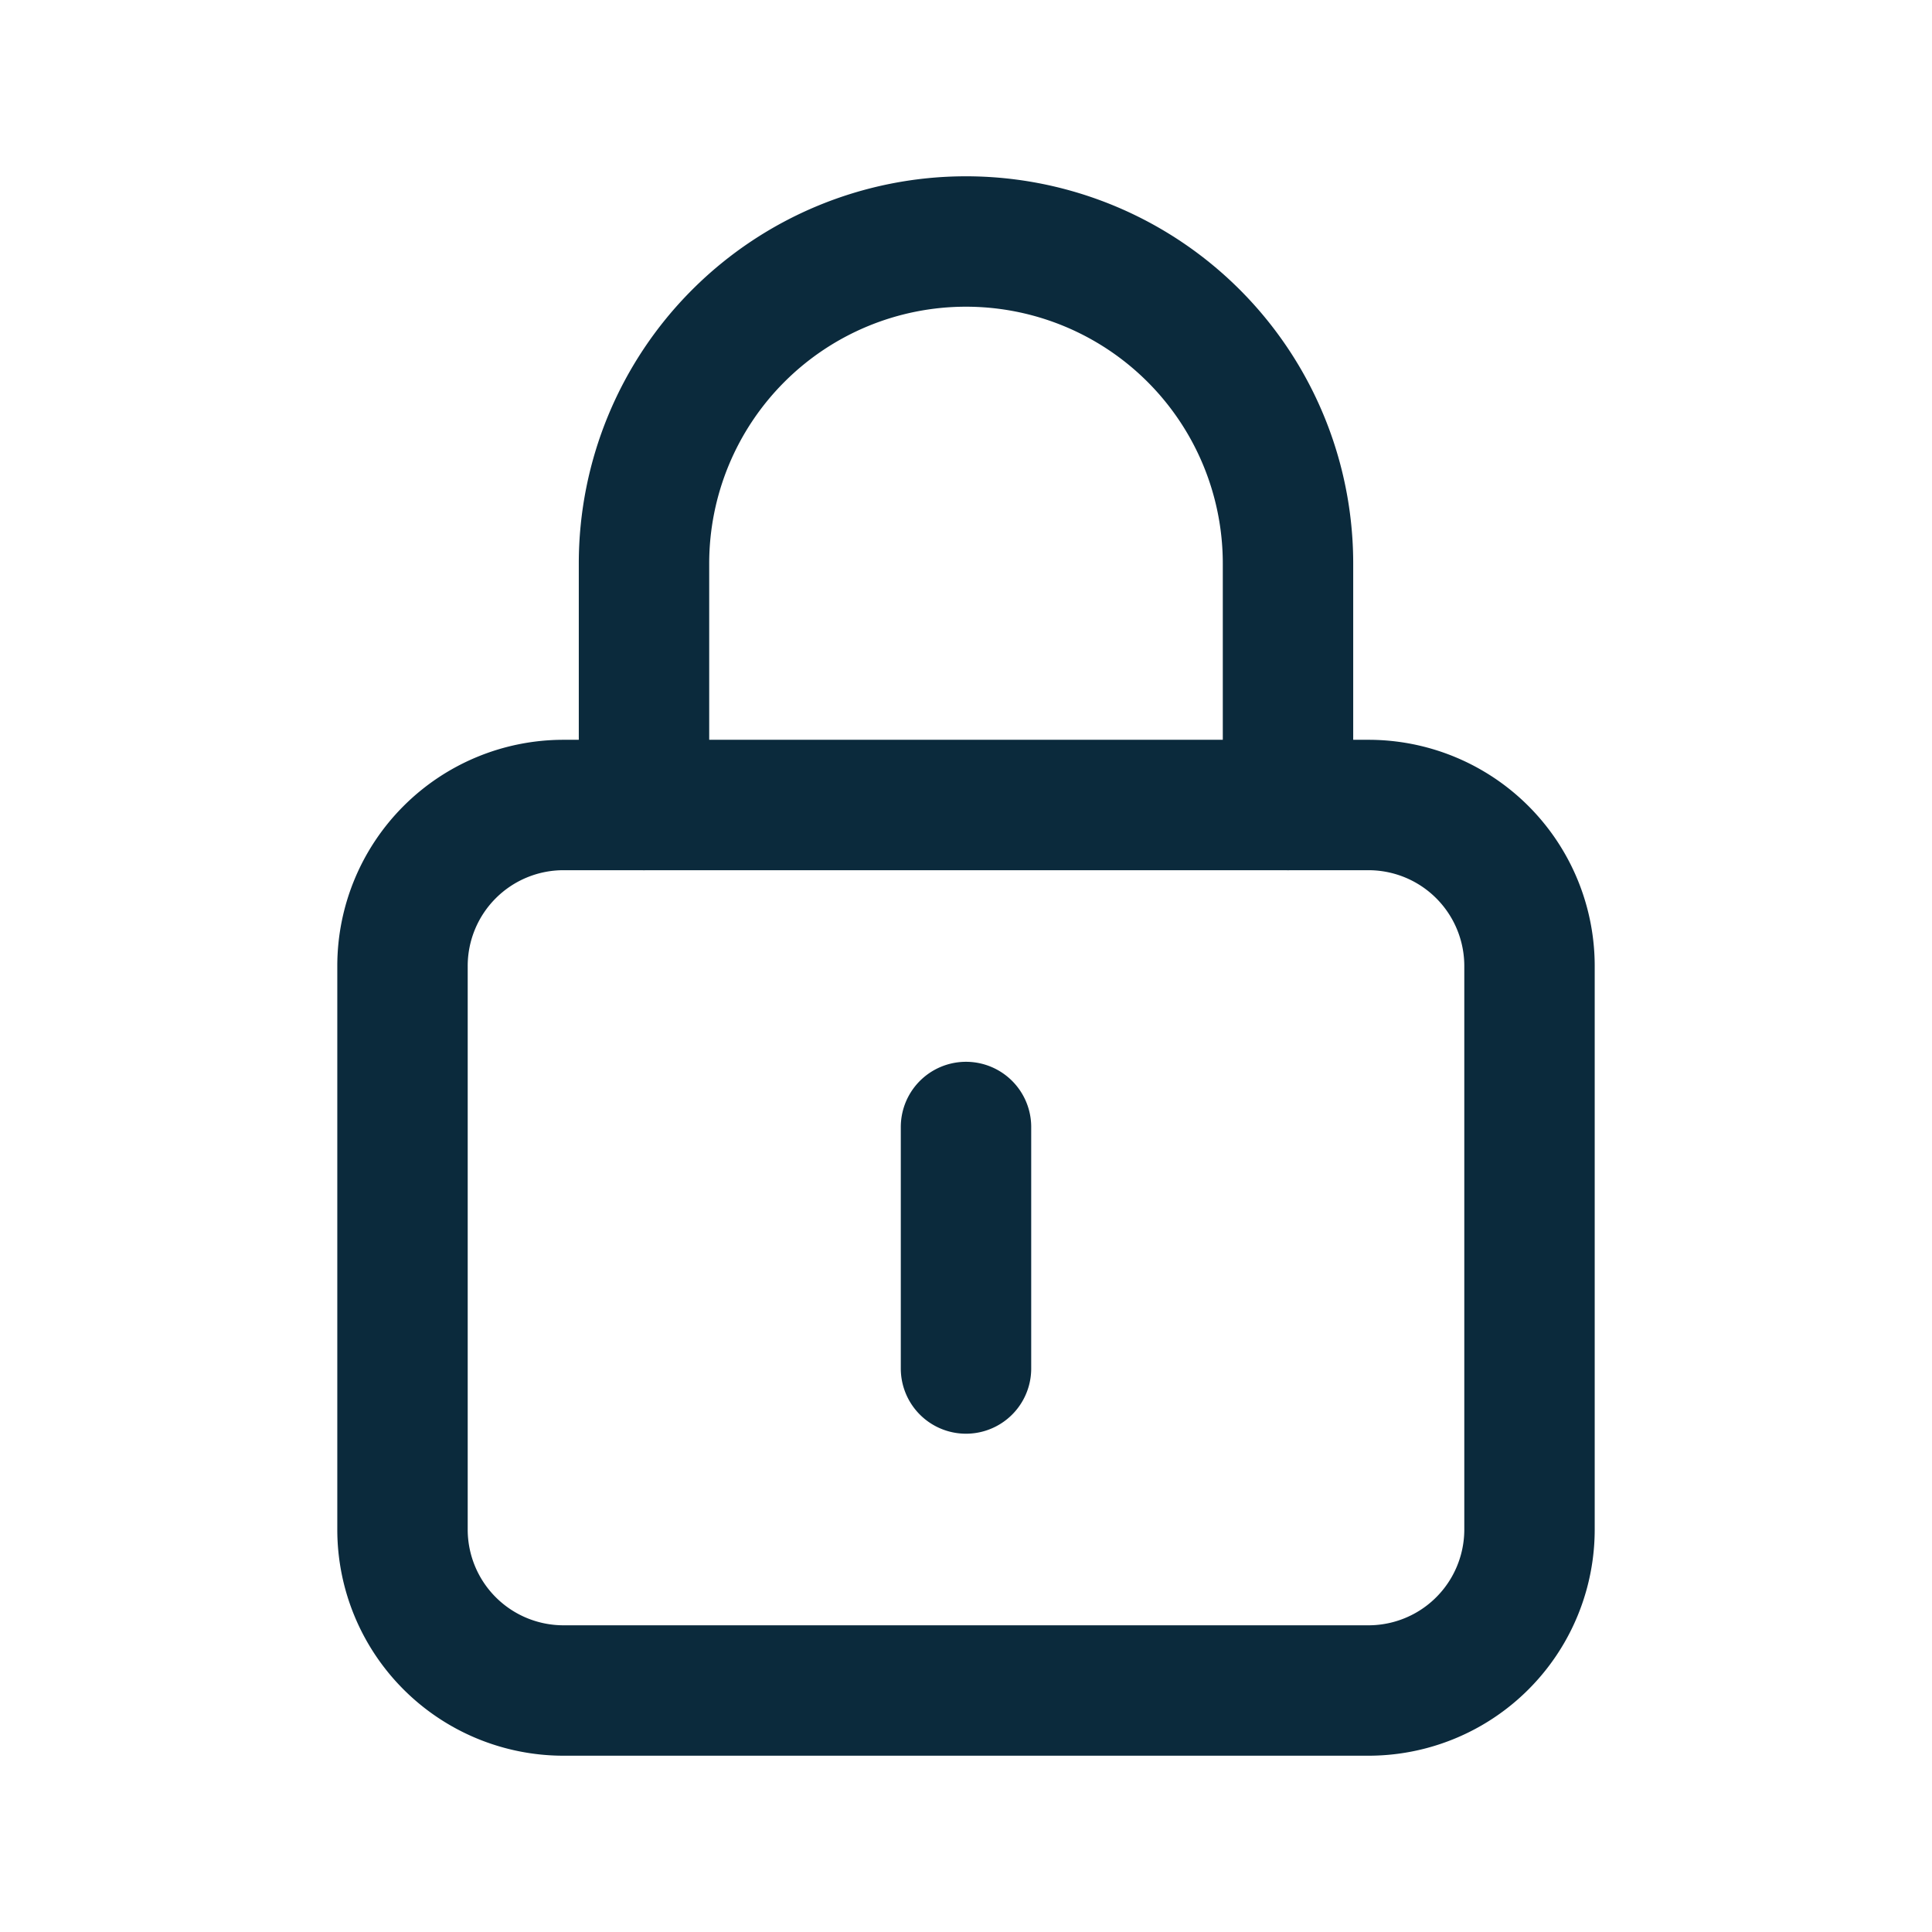 <svg xmlns="http://www.w3.org/2000/svg" width="24" height="24" fill="none" viewBox="0 0 24 24"><path stroke="#0B2A3C" stroke-linecap="round" stroke-linejoin="round" stroke-width="1.62" d="M17 21H7a2 2 0 0 1-2-2v-7a2 2 0 0 1 2-2h10a2 2 0 0 1 2 2v7a2 2 0 0 1-2 2z" clip-rule="evenodd"/><path stroke="#0B2A3C" stroke-linecap="round" stroke-linejoin="round" stroke-width="1.62" d="M12 14v3M8 10V7v0a4 4 0 0 1 4-4v0a4 4 0 0 1 4 4v3"/></svg>